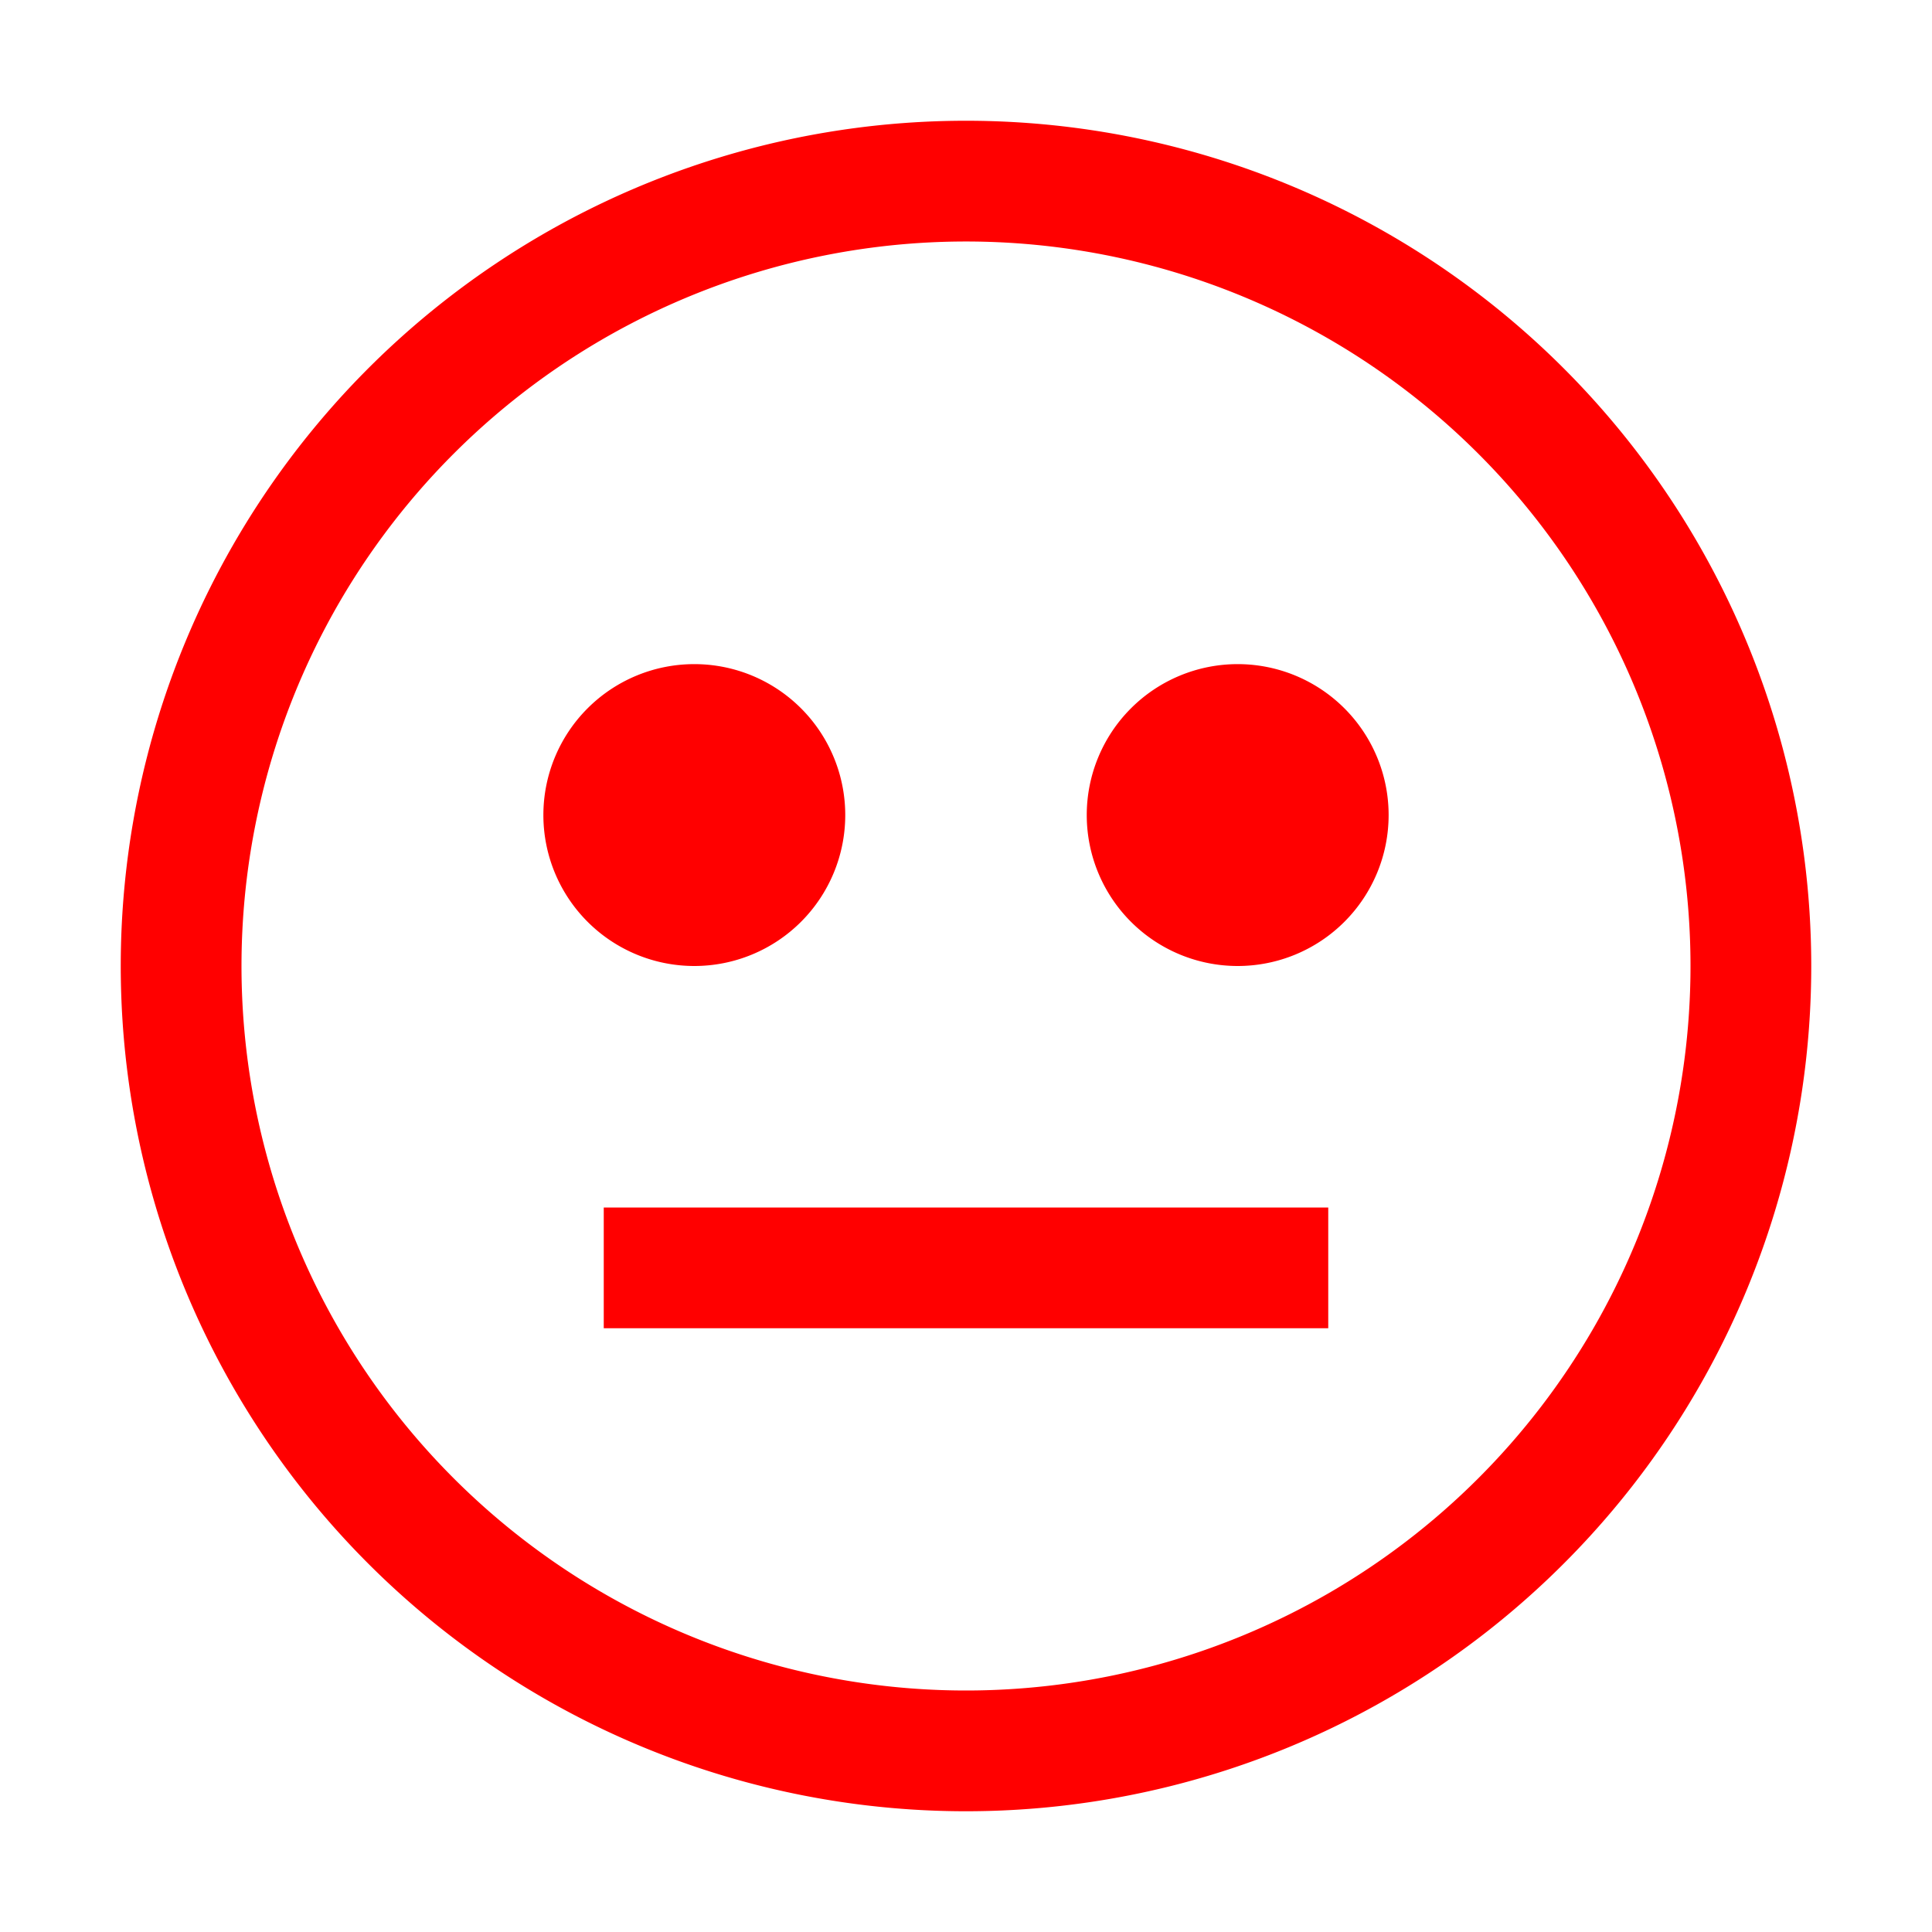 <svg xmlns="http://www.w3.org/2000/svg" width="1em" height="1em" viewBox="0 0 32 32"><path fill="red" d="M16 2a14 14 0 1 0 14 14A14 14 0 0 0 16 2Zm0 26a12 12 0 1 1 12-12a12 12 0 0 1-12 12Z"/><path fill="red" d="M11.5 11a2.5 2.5 0 1 0 2.5 2.5a2.5 2.5 0 0 0-2.5-2.5zm9 0a2.5 2.5 0 1 0 2.5 2.5a2.5 2.5 0 0 0-2.5-2.5zM10 20h12v2H10z"/></svg>